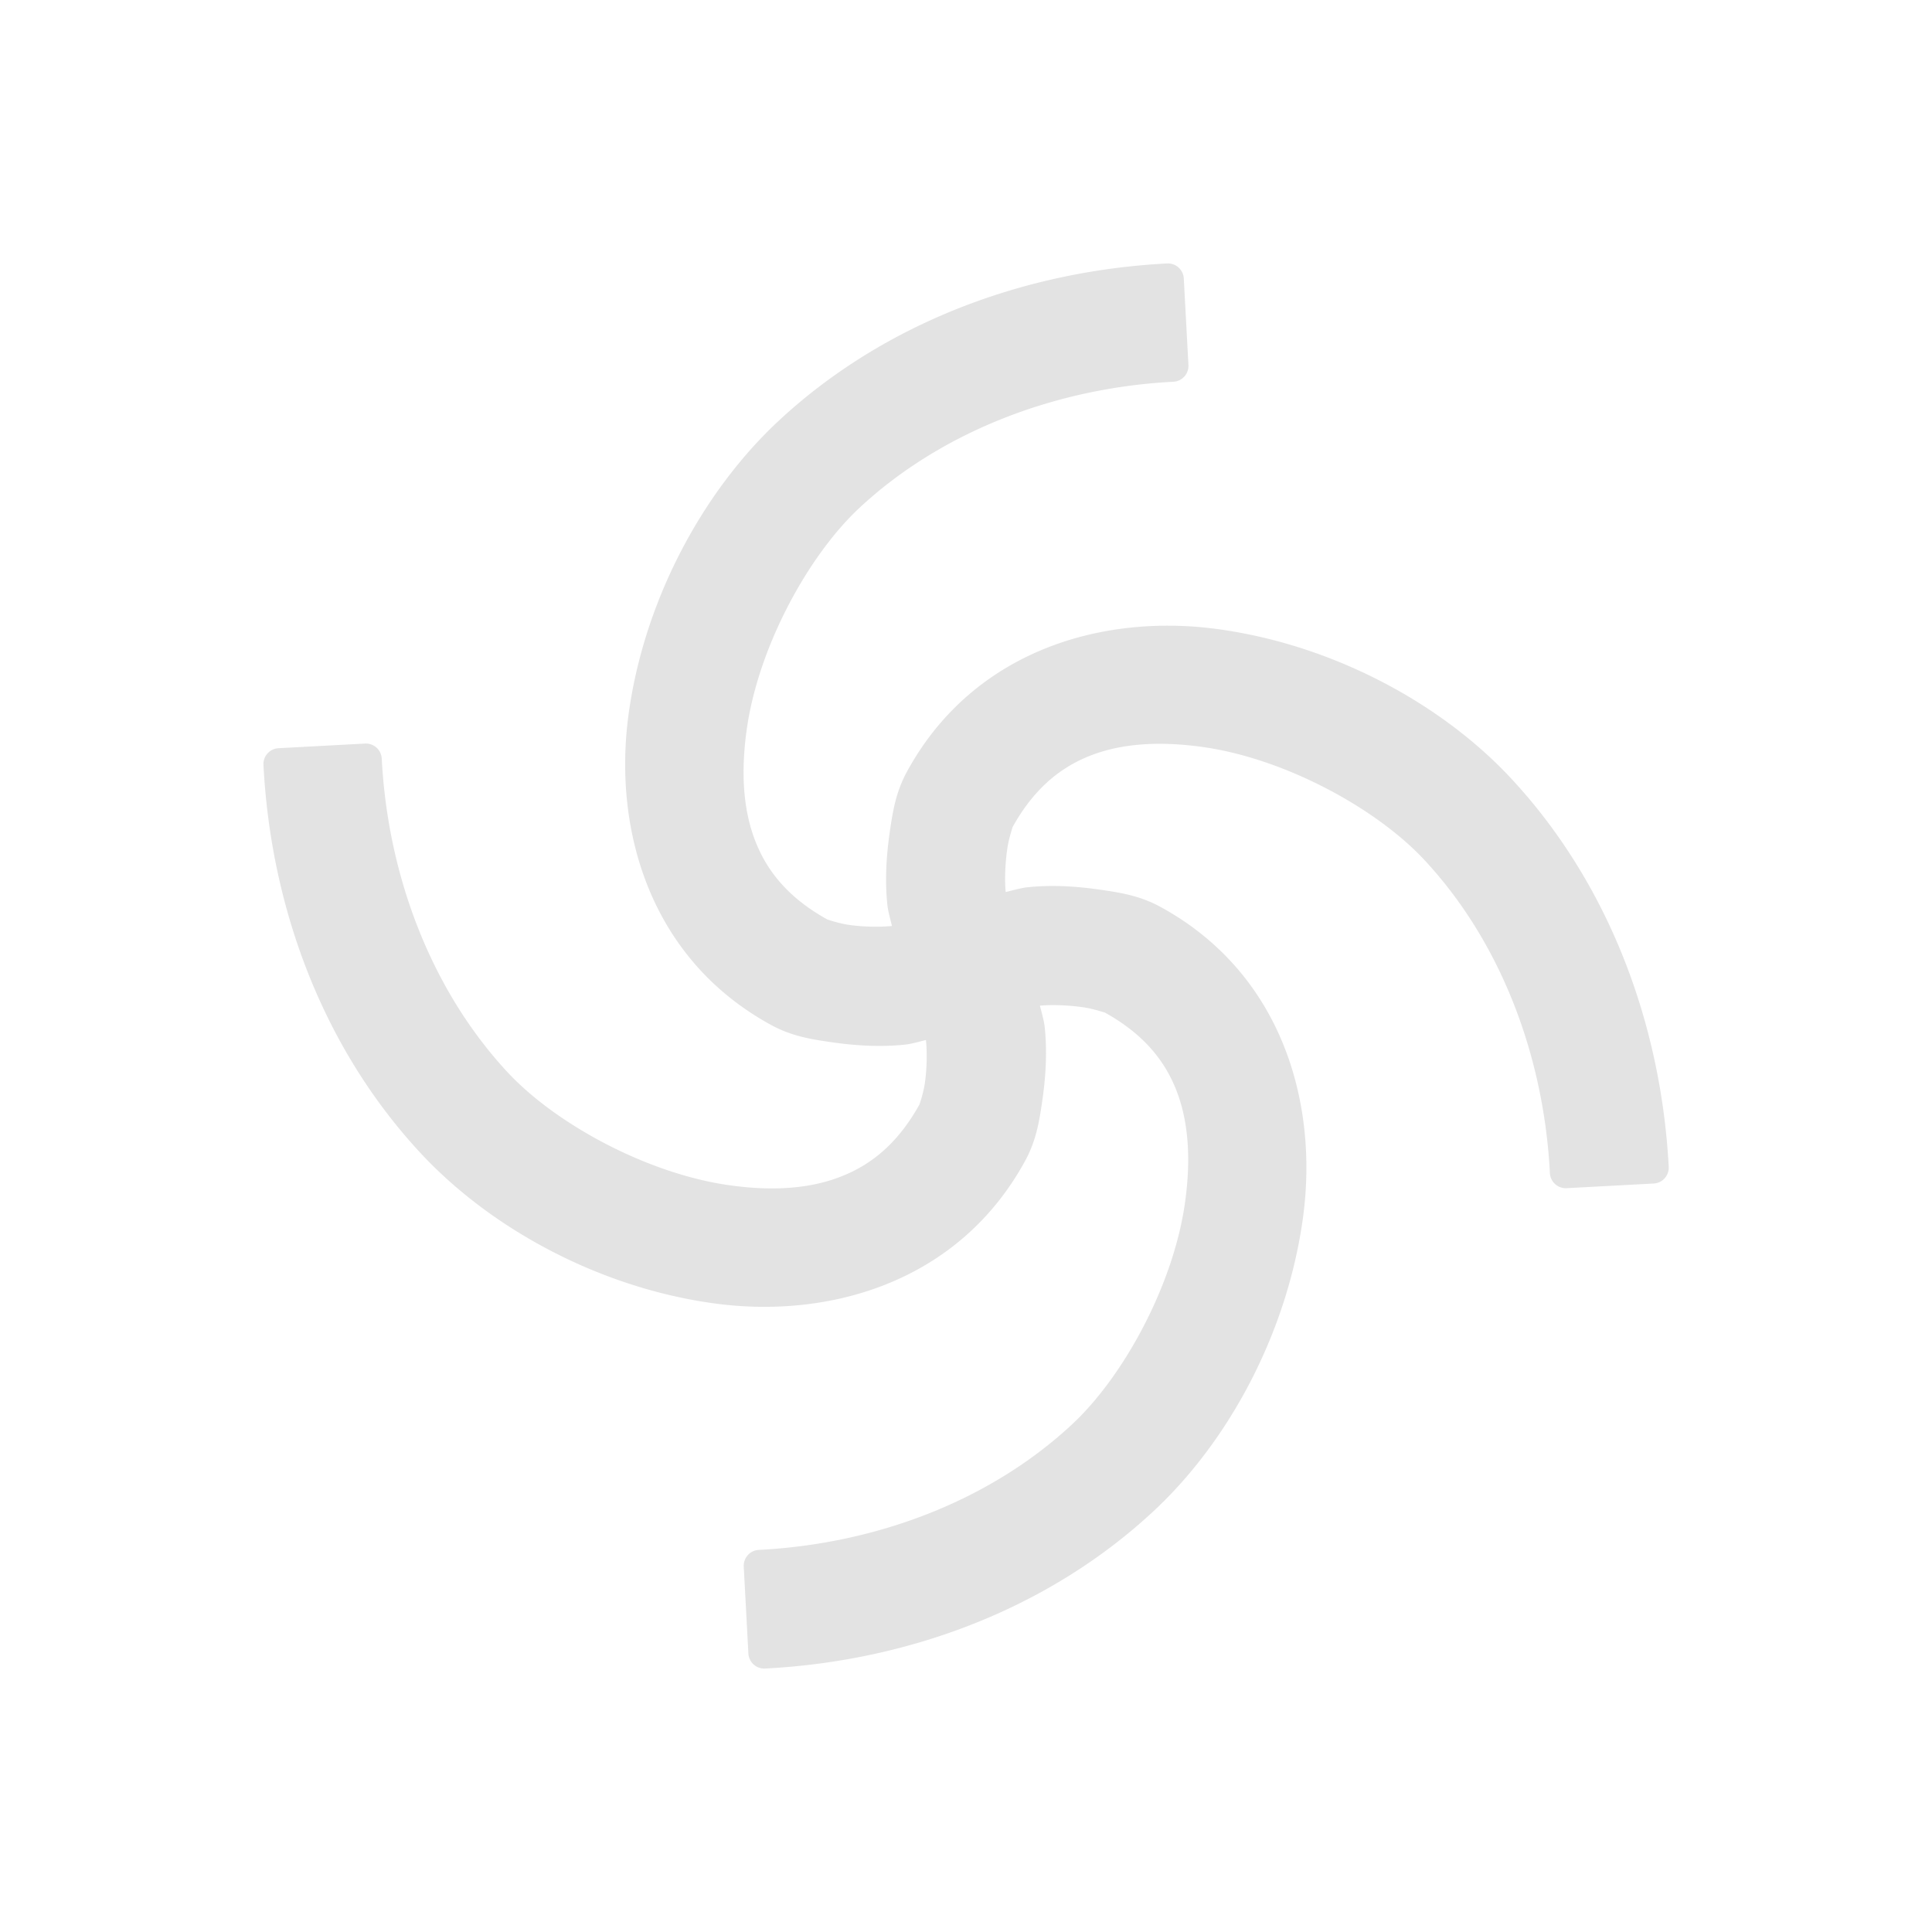 <?xml version="1.0" encoding="UTF-8" standalone="no"?>
<!-- Created with Inkscape (http://www.inkscape.org/) -->

<svg
   xmlns:dc="http://purl.org/dc/elements/1.1/"
   xmlns:cc="http://creativecommons.org/ns#"
   xmlns:rdf="http://www.w3.org/1999/02/22-rdf-syntax-ns#"
   xmlns:svg="http://www.w3.org/2000/svg"
   xmlns="http://www.w3.org/2000/svg"
   xmlns:sodipodi="http://sodipodi.sourceforge.net/DTD/sodipodi-0.dtd"
   xmlns:inkscape="http://www.inkscape.org/namespaces/inkscape"
   width="22"
   height="22"
   viewBox="0 0 22 22"
   version="1.1"
   id="svg8"
   inkscape:version="0.92+devel 15724 custom"
   sodipodi:docname="tool-tweak.svg">
  <defs
     id="ol-defs">
    <style
       id="current-color-scheme">      .ColorScheme-Text {
        color:#d0d0d0;
        stop-color:#d0d0d0;
      }
      .ColorScheme-Background {
        color:#212121;
        stop-color:#212121;
      }
      .ColorScheme-Highlight {
        color:#0039a9;
        stop-color:#0039a9;
      }
      .ColorScheme-ViewText {
        color:#d0d0d0;
        stop-color:#d0d0d0;
      }
      .ColorScheme-ViewBackground {
        color:#19191b;
        stop-color:#19191b;
      }
      .ColorScheme-ViewHover {
        color:#005cc7;
        stop-color:#005cc7;
      }
      .ColorScheme-ViewFocus{
        color:#002466;
        stop-color:#002466;
      }
      .ColorScheme-ButtonText {
        color:#d0d0d0;
        stop-color:#d0d0d0;
      }
      .ColorScheme-ButtonBackground {
        color:#232323;
        stop-color:#232323;                             
      }                                                 
      .ColorScheme-ButtonHover {                        
        color:#005cc7;                                  
        stop-color:#005cc7;                             
      }                                                 
      .ColorScheme-ButtonFocus{                         
        color:#0039a9;                                  
        stop-color:#0039a9;                             
      }</style>
    <style
       id="current-color-scheme-7">      .ColorScheme-Text {
        color:#d0d0d0;
        stop-color:#d0d0d0;
      }
      .ColorScheme-Background {
        color:#212121;
        stop-color:#212121;
      }
      .ColorScheme-Highlight {
        color:#0039a9;
        stop-color:#0039a9;
      }
      .ColorScheme-ViewText {
        color:#d0d0d0;
        stop-color:#d0d0d0;
      }
      .ColorScheme-ViewBackground {
        color:#19191b;
        stop-color:#19191b;
      }
      .ColorScheme-ViewHover {
        color:#005cc7;
        stop-color:#005cc7;
      }
      .ColorScheme-ViewFocus{
        color:#002466;
        stop-color:#002466;
      }
      .ColorScheme-ButtonText {
        color:#d0d0d0;
        stop-color:#d0d0d0;
      }
      .ColorScheme-ButtonBackground {
        color:#232323;
        stop-color:#232323;                             
      }                                                 
      .ColorScheme-ButtonHover {                        
        color:#005cc7;                                  
        stop-color:#005cc7;                             
      }                                                 
      .ColorScheme-ButtonFocus{                         
        color:#0039a9;                                  
        stop-color:#0039a9;                             
      }</style>
    <style
       type="text/css"
       id="current-color-scheme-6">      .ColorScheme-Text {
        color:#d0d0d0;
        stop-color:#d0d0d0;
      }
      .ColorScheme-Background {
        color:#212121;
        stop-color:#212121;
      }
      .ColorScheme-Highlight {
        color:#0039a9;
        stop-color:#0039a9;
      }
      .ColorScheme-ViewText {
        color:#d0d0d0;
        stop-color:#d0d0d0;
      }
      .ColorScheme-ViewBackground {
        color:#19191b;
        stop-color:#19191b;
      }
      .ColorScheme-ViewHover {
        color:#005cc7;
        stop-color:#005cc7;
      }
      .ColorScheme-ViewFocus{
        color:#002466;
        stop-color:#002466;
      }
      .ColorScheme-ButtonText {
        color:#d0d0d0;                                                             
        stop-color:#d0d0d0;                                                        
      }                                                                            
      .ColorScheme-ButtonBackground {                                              
        color:#232323;                                                             
        stop-color:#232323;                                                        
      }                                                                            
      .ColorScheme-ButtonHover {                                                   
        color:#005cc7;                                                             
        stop-color:#005cc7;                                                        
      }                                                                            
      .ColorScheme-ButtonFocus{                                                    
        color:#0039a9;                                                             
        stop-color:#0039a9;                                                        
      } </style>
    <style
       type="text/css"
       id="current-color-scheme-5">      .ColorScheme-Text {
        color:#d0d0d0;
        stop-color:#d0d0d0;
      }
      .ColorScheme-Background {
        color:#212121;
        stop-color:#212121;
      }
      .ColorScheme-Highlight {
        color:#0039a9;
        stop-color:#0039a9;
      }
      .ColorScheme-ViewText {
        color:#d0d0d0;
        stop-color:#d0d0d0;
      }
      .ColorScheme-ViewBackground {
        color:#19191b;
        stop-color:#19191b;
      }
      .ColorScheme-ViewHover {
        color:#005cc7;
        stop-color:#005cc7;
      }
      .ColorScheme-ViewFocus{
        color:#002466;
        stop-color:#002466;
      }
      .ColorScheme-ButtonText {
        color:#d0d0d0;                                                             
        stop-color:#d0d0d0;                                                        
      }                                                                            
      .ColorScheme-ButtonBackground {                                              
        color:#232323;                                                             
        stop-color:#232323;                                                        
      }                                                                            
      .ColorScheme-ButtonHover {                                                   
        color:#005cc7;                                                             
        stop-color:#005cc7;                                                        
      }                                                                            
      .ColorScheme-ButtonFocus{                                                    
        color:#0039a9;                                                             
        stop-color:#0039a9;                                                        
      } </style>
  </defs>
  <sodipodi:namedview
     id="base"
     pagecolor="#002266"
     bordercolor="#ffffff"
     borderopacity="0.467"
     inkscape:pageopacity="0"
     inkscape:pageshadow="2"
     inkscape:zoom="13.081476"
     inkscape:cx="13.946372"
     inkscape:cy="12.794693"
     inkscape:document-units="px"
     inkscape:current-layer="svg8"
     inkscape:document-rotation="0"
     showgrid="false"
     inkscape:showpageshadow="false"
     borderlayer="true"
     units="px"
     fit-margin-top="0"
     fit-margin-left="0"
     fit-margin-right="0"
     fit-margin-bottom="0"
     inkscape:window-width="1920"
     inkscape:window-height="1051"
     inkscape:window-x="0"
     inkscape:window-y="0"
     inkscape:window-maximized="1"
     inkscape:snap-page="true" />
  <g
     id="g4300"
     inkscape:label="#tool-tweak">
    <rect
       style="vector-effect:none;fill:none;stroke-width:3;stroke-linecap:round"
       id="rect4264"
       width="22"
       height="22"
       x="0"
       y="0"
       inkscape:label="#boundary" />
    <path
       inkscape:connector-curvature="0"
       id="path4318"
       d="M 13.291,3 C 11.69,3.083 10.085,3.661 8.871,4.788 8.001,5.596 7.333,6.838 7.157,8.139 6.98,9.45 7.402,10.916 8.776,11.669 c 0.235,0.129 0.451,0.164 0.693,0.199 0.25,0.036 0.538,0.058 0.83,0.028 0.082,-0.008 0.164,-0.034 0.245,-0.053 0.015,0.144 0.01,0.334 -0.012,0.488 -0.01,0.07 -0.03,0.145 -0.046,0.197 -0.006,0.02 -0.011,0.036 -0.016,0.049 -0.236,0.425 -0.531,0.678 -0.887,0.818 C 9.225,13.538 8.799,13.564 8.323,13.499 7.381,13.372 6.329,12.801 5.779,12.209 4.901,11.263 4.415,9.958 4.347,8.638 A 0.181,0.181 0 0 0 4.159,8.467 L 3.171,8.52 A 0.181,0.181 0 0 0 3,8.709 c 0.082,1.601 0.66,3.206 1.788,4.42 0.808,0.87 2.05,1.538 3.352,1.714 1.31,0.177 2.777,-0.245 3.53,-1.618 0.129,-0.235 0.164,-0.451 0.199,-0.693 0.036,-0.25 0.058,-0.538 0.028,-0.83 -0.009,-0.084 -0.035,-0.167 -0.055,-0.25 0.139,-0.014 0.336,-0.005 0.492,0.018 0.071,0.01 0.146,0.03 0.199,0.046 0.02,0.006 0.034,0.01 0.048,0.014 0.425,0.236 0.676,0.531 0.815,0.887 0.14,0.359 0.165,0.786 0.1,1.262 -0.127,0.941 -0.699,1.994 -1.292,2.544 -0.946,0.878 -2.243,1.358 -3.563,1.426 A 0.181,0.181 0 0 0 8.469,17.836 l 0.053,0.993 a 0.181,0.181 0 0 0 0.189,0.171 c 1.601,-0.082 3.206,-0.66 4.42,-1.788 0.871,-0.808 1.531,-2.05 1.707,-3.352 0.177,-1.31 -0.245,-2.777 -1.618,-3.53 -0.235,-0.129 -0.451,-0.164 -0.693,-0.199 -0.25,-0.036 -0.531,-0.058 -0.823,-0.028 -0.084,0.009 -0.168,0.035 -0.252,0.055 -0.014,-0.139 -0.005,-0.336 0.018,-0.492 0.01,-0.071 0.03,-0.146 0.046,-0.199 0.006,-0.02 0.01,-0.034 0.014,-0.048 0.236,-0.425 0.531,-0.676 0.887,-0.815 0.359,-0.14 0.786,-0.165 1.262,-0.1 0.942,0.127 1.994,0.699 2.544,1.292 0.878,0.946 1.358,2.243 1.426,3.563 a 0.181,0.181 0 0 0 0.189,0.171 l 0.993,-0.053 a 0.181,0.181 0 0 0 0.171,-0.189 C 18.917,11.688 18.339,10.084 17.212,8.869 16.404,7.999 15.162,7.339 13.861,7.163 12.55,6.986 11.084,7.408 10.331,8.781 c -0.129,0.235 -0.164,0.451 -0.199,0.693 -0.036,0.25 -0.058,0.531 -0.028,0.823 0.008,0.082 0.034,0.165 0.053,0.247 C 10.013,10.559 9.822,10.554 9.668,10.532 9.598,10.522 9.523,10.502 9.471,10.486 9.45,10.48 9.435,10.475 9.421,10.47 8.996,10.235 8.743,9.939 8.603,9.583 8.462,9.225 8.436,8.799 8.501,8.323 8.628,7.381 9.199,6.329 9.791,5.779 10.737,4.901 12.042,4.415 13.362,4.347 A 0.181,0.181 0 0 0 13.533,4.159 L 13.48,3.171 A 0.181,0.181 0 0 0 13.291,3 Z"
       style="color:#000000;font-style:normal;font-variant:normal;font-weight:normal;font-stretch:normal;font-size:medium;line-height:normal;font-family:sans-serif;font-variant-ligatures:normal;font-variant-position:normal;font-variant-caps:normal;font-variant-numeric:normal;font-variant-alternates:normal;font-variant-east-asian:normal;font-feature-settings:normal;text-indent:0;text-align:start;text-decoration:none;text-decoration-line:none;text-decoration-style:solid;text-decoration-color:#000000;letter-spacing:normal;word-spacing:normal;text-transform:none;writing-mode:lr-tb;direction:ltr;text-orientation:mixed;dominant-baseline:auto;baseline-shift:baseline;text-anchor:start;white-space:normal;shape-padding:0;clip-rule:nonzero;display:inline;overflow:visible;visibility:visible;opacity:0.6;isolation:auto;mix-blend-mode:normal;color-interpolation:sRGB;color-interpolation-filters:linearRGB;solid-color:#000000;solid-opacity:1;vector-effect:none;fill:#d0d0d0;fill-opacity:1;fill-rule:evenodd;stroke:none;stroke-width:0.361;stroke-linecap:butt;stroke-linejoin:round;stroke-miterlimit:4;stroke-dasharray:none;stroke-dashoffset:0;stroke-opacity:1;color-rendering:auto;image-rendering:auto;shape-rendering:auto;text-rendering:auto;enable-background:accumulate"
       inkscape:label="#1" />
  </g>
</svg>
